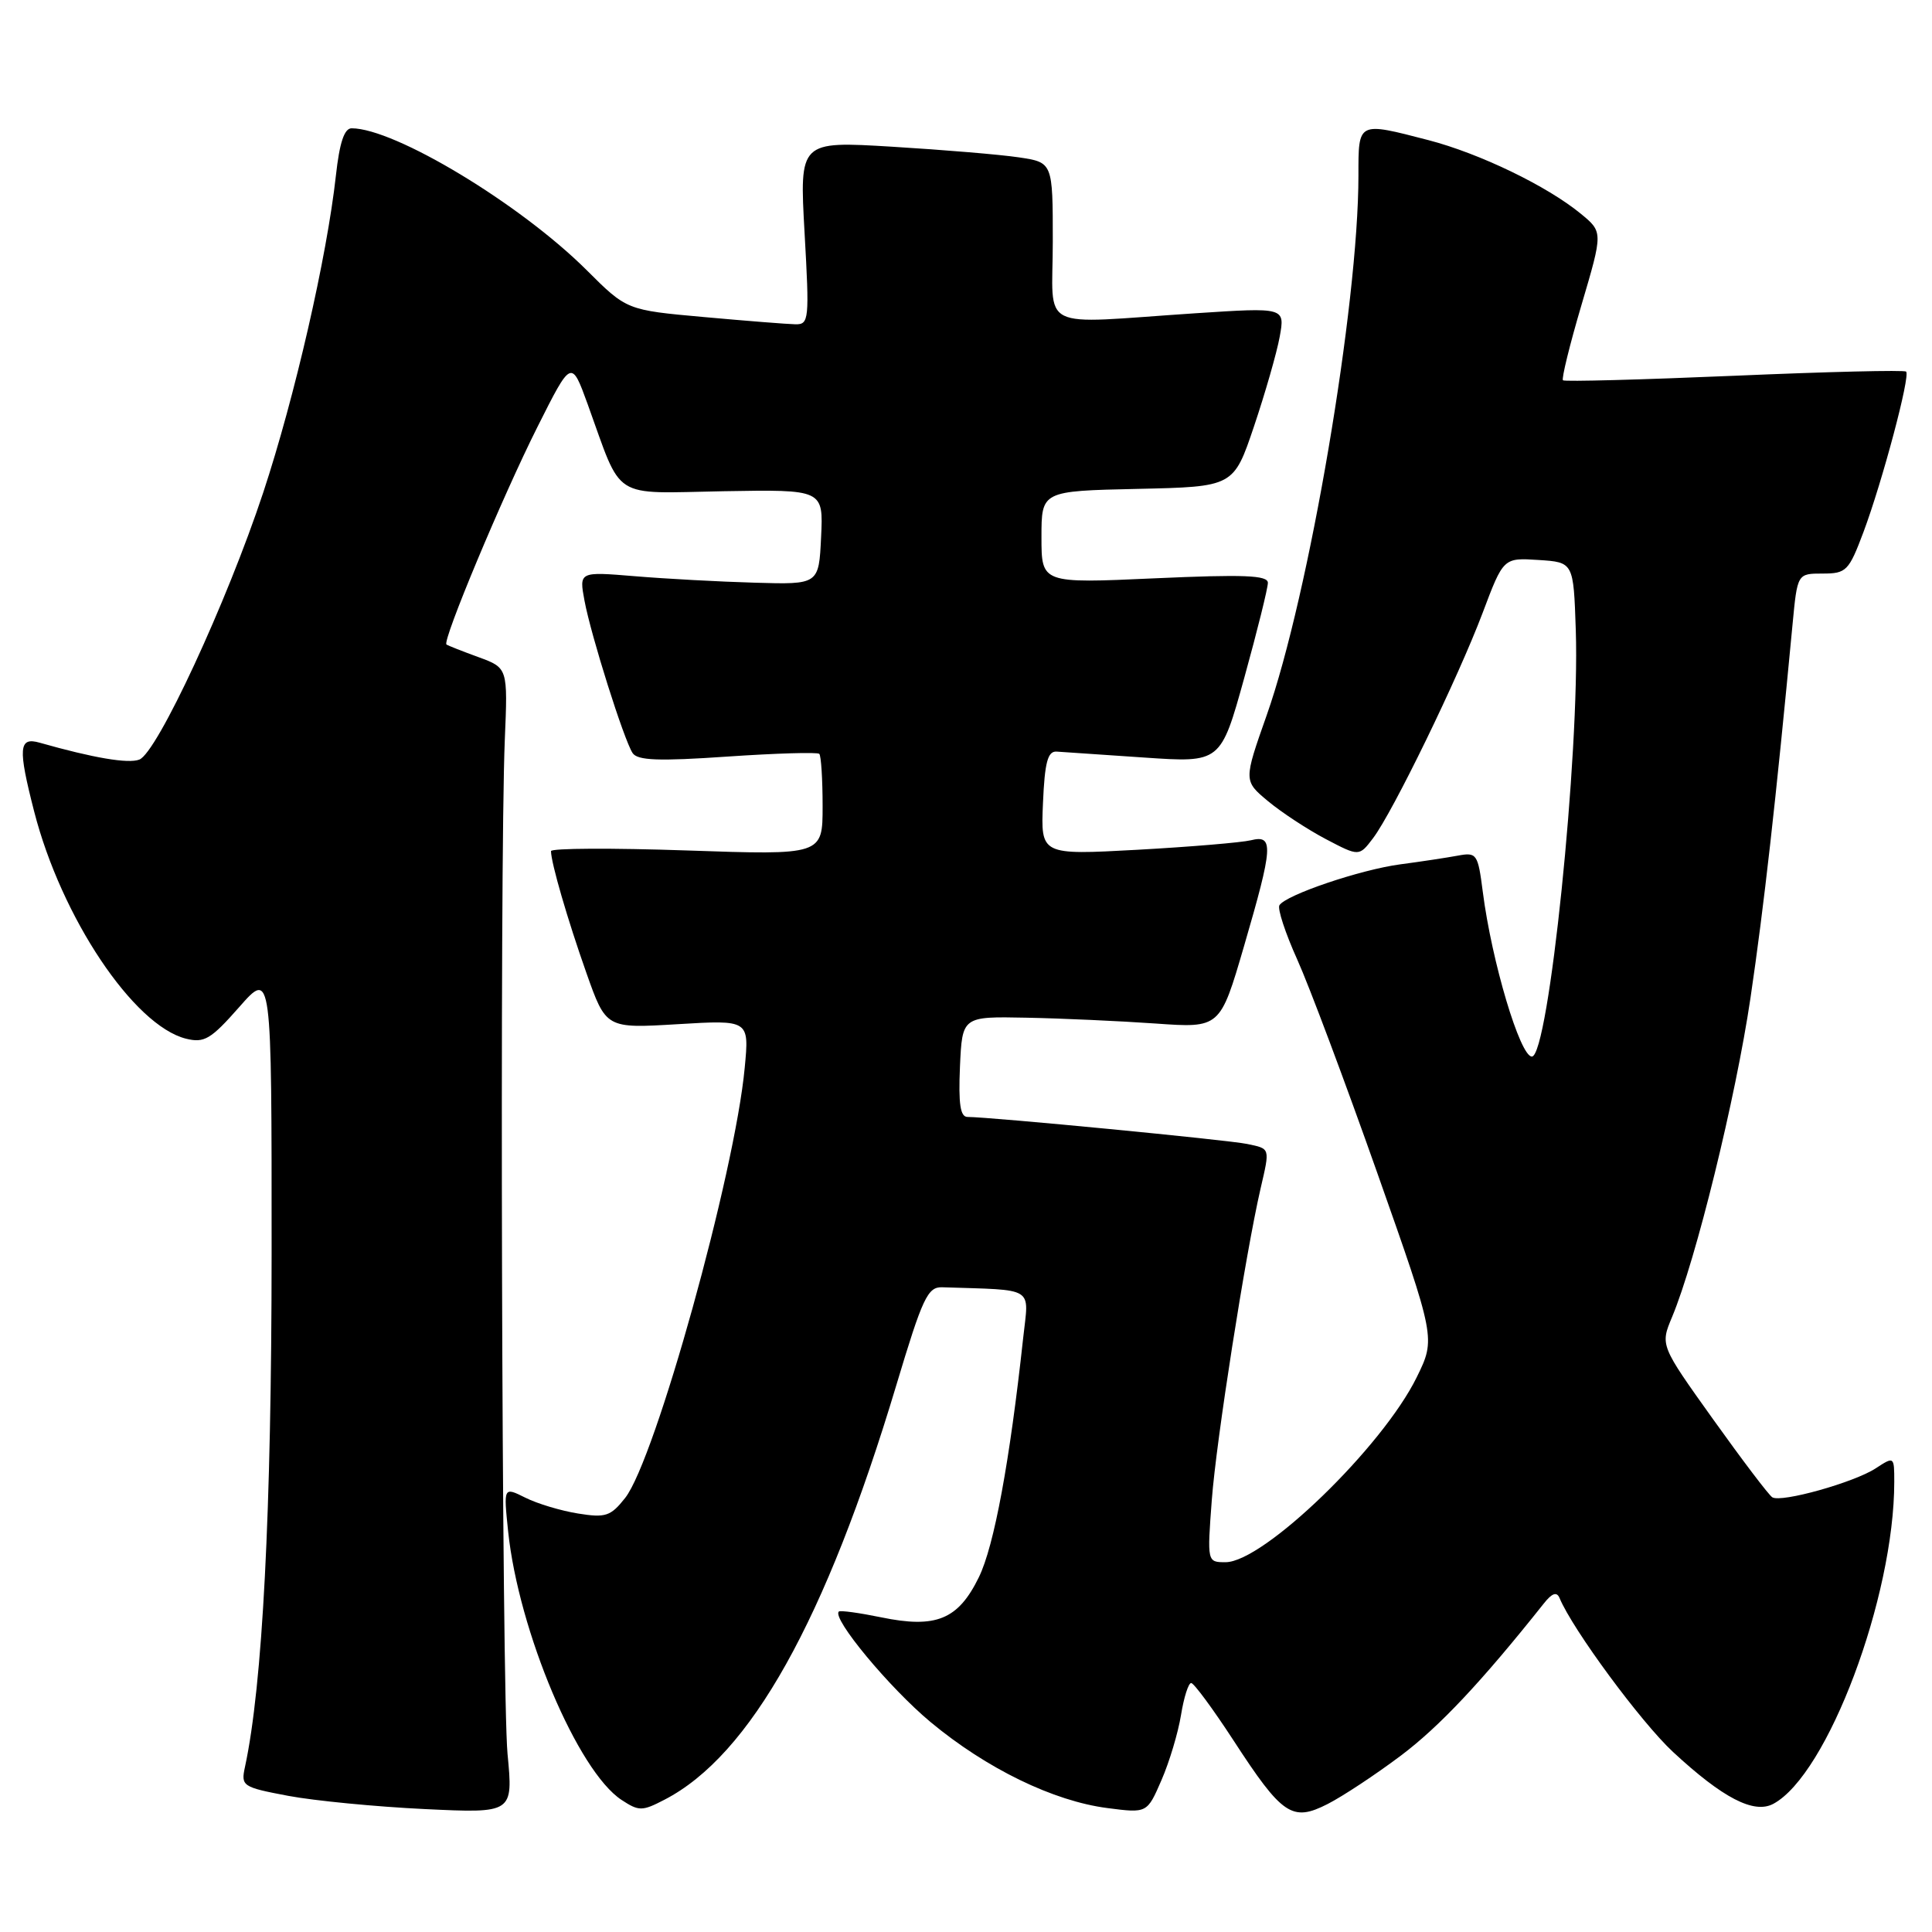 <?xml version="1.0" encoding="UTF-8" standalone="no"?>
<!DOCTYPE svg PUBLIC "-//W3C//DTD SVG 1.1//EN" "http://www.w3.org/Graphics/SVG/1.1/DTD/svg11.dtd" >
<svg xmlns="http://www.w3.org/2000/svg" xmlns:xlink="http://www.w3.org/1999/xlink" version="1.1" viewBox="0 0 256 256">
 <g >
 <path fill="currentColor"
d=" M 185.62 232.63 C 190.74 228.78 196.32 222.84 204.54 212.50 C 205.65 211.09 206.28 210.87 206.65 211.75 C 208.38 215.92 217.45 228.21 221.68 232.14 C 228.28 238.26 232.40 240.39 234.97 239.02 C 242.16 235.17 251.00 211.64 251.00 196.35 C 251.00 192.98 250.98 192.97 248.56 194.55 C 245.70 196.43 236.03 199.14 234.84 198.40 C 234.38 198.12 230.86 193.47 227.00 188.07 C 219.99 178.26 219.99 178.26 221.55 174.53 C 224.72 166.95 229.98 145.53 231.95 132.22 C 233.73 120.16 235.30 106.21 237.52 82.75 C 238.16 76.00 238.16 76.00 241.51 76.00 C 244.65 76.00 244.98 75.66 246.92 70.50 C 249.43 63.78 253.15 49.81 252.57 49.24 C 252.35 49.01 242.11 49.26 229.83 49.79 C 217.55 50.31 207.32 50.59 207.10 50.39 C 206.89 50.20 207.99 45.70 209.56 40.39 C 212.41 30.74 212.41 30.74 209.45 28.31 C 204.98 24.64 196.05 20.33 189.28 18.57 C 179.87 16.13 180.00 16.07 180.00 23.25 C 180.00 40.41 173.46 78.87 167.84 94.78 C 164.78 103.46 164.78 103.46 168.02 106.16 C 169.80 107.64 173.24 109.90 175.67 111.18 C 180.09 113.50 180.09 113.50 181.94 111.06 C 184.55 107.62 193.18 89.88 196.46 81.20 C 199.21 73.90 199.21 73.90 203.86 74.20 C 208.50 74.50 208.50 74.50 208.80 83.50 C 209.34 99.83 205.20 140.00 202.98 140.00 C 201.42 140.00 197.66 127.40 196.48 118.19 C 195.83 113.12 195.68 112.91 193.15 113.38 C 191.69 113.65 188.27 114.17 185.54 114.53 C 180.27 115.23 170.38 118.58 169.53 119.95 C 169.25 120.40 170.31 123.64 171.89 127.14 C 173.47 130.64 178.24 143.37 182.50 155.43 C 190.24 177.36 190.24 177.36 187.73 182.48 C 183.19 191.74 167.42 207.00 162.39 207.00 C 159.96 207.00 159.95 206.99 160.57 198.75 C 161.15 190.93 165.04 166.13 167.03 157.50 C 168.29 152.05 168.34 152.23 165.25 151.58 C 162.75 151.05 131.27 148.01 128.20 148.00 C 127.24 148.00 126.99 146.28 127.20 141.34 C 127.50 134.68 127.50 134.68 136.00 134.85 C 140.68 134.94 148.36 135.29 153.09 135.62 C 161.67 136.23 161.67 136.23 164.84 125.37 C 168.70 112.13 168.80 110.58 165.75 111.34 C 164.51 111.64 157.74 112.21 150.70 112.60 C 137.90 113.30 137.90 113.30 138.20 106.40 C 138.43 101.01 138.83 99.52 140.00 99.59 C 140.82 99.64 146.06 100.00 151.63 100.38 C 161.75 101.07 161.75 101.07 164.88 89.79 C 166.60 83.58 168.00 77.93 168.00 77.23 C 168.00 76.22 164.83 76.10 153.00 76.63 C 138.00 77.31 138.00 77.31 138.00 71.18 C 138.00 65.06 138.00 65.06 150.73 64.78 C 163.46 64.50 163.46 64.50 166.16 56.50 C 167.64 52.10 169.18 46.75 169.57 44.61 C 170.27 40.73 170.27 40.73 158.39 41.51 C 137.16 42.92 139.50 44.09 139.50 32.01 C 139.50 21.52 139.50 21.52 135.00 20.85 C 132.53 20.48 124.97 19.85 118.21 19.44 C 105.93 18.70 105.93 18.70 106.61 30.85 C 107.26 42.37 107.20 43.00 105.40 42.97 C 104.36 42.95 98.90 42.52 93.27 42.01 C 83.04 41.09 83.04 41.09 77.73 35.79 C 68.94 27.03 52.31 17.00 46.59 17.00 C 45.62 17.00 44.99 18.91 44.51 23.25 C 43.31 34.08 39.07 52.57 34.88 65.26 C 30.07 79.80 20.82 99.75 18.46 100.65 C 16.99 101.22 12.37 100.43 5.25 98.41 C 2.48 97.62 2.36 99.09 4.53 107.54 C 8.14 121.58 17.70 135.88 24.64 137.63 C 27.07 138.23 27.93 137.72 31.70 133.44 C 36.00 128.55 36.00 128.55 35.99 166.03 C 35.98 200.37 34.79 223.33 32.46 234.13 C 31.91 236.67 32.12 236.81 38.20 237.96 C 41.66 238.61 49.79 239.40 56.25 239.71 C 68.00 240.27 68.00 240.27 67.25 232.39 C 66.49 224.26 66.19 114.92 66.89 98.00 C 67.29 88.50 67.29 88.50 63.39 87.07 C 61.25 86.29 59.35 85.54 59.16 85.40 C 58.56 84.97 66.60 65.75 71.22 56.56 C 75.71 47.62 75.71 47.62 77.87 53.56 C 82.54 66.45 80.83 65.36 95.87 65.09 C 109.10 64.86 109.10 64.86 108.80 71.16 C 108.50 77.46 108.50 77.46 100.00 77.21 C 95.33 77.08 88.18 76.69 84.11 76.35 C 76.73 75.74 76.73 75.74 77.45 79.60 C 78.32 84.25 82.66 97.99 83.82 99.78 C 84.47 100.77 87.25 100.88 96.39 100.25 C 102.84 99.81 108.32 99.65 108.56 99.89 C 108.80 100.13 109.00 103.25 109.00 106.82 C 109.00 113.31 109.00 113.31 91.00 112.69 C 81.10 112.35 73.00 112.39 73.01 112.78 C 73.02 114.34 75.21 121.87 77.69 128.89 C 80.30 136.28 80.30 136.28 89.79 135.71 C 99.28 135.14 99.28 135.14 98.68 141.47 C 97.38 155.46 86.83 193.40 82.84 198.48 C 80.92 200.91 80.25 201.14 76.60 200.55 C 74.34 200.19 71.20 199.25 69.61 198.45 C 66.72 197.01 66.72 197.01 67.33 202.92 C 68.72 216.15 76.55 234.69 82.36 238.50 C 84.66 240.01 85.09 240.01 88.05 238.47 C 99.43 232.59 109.42 214.71 118.78 183.50 C 122.24 171.97 122.92 170.51 124.84 170.57 C 137.32 170.98 136.33 170.37 135.58 177.25 C 133.80 193.66 131.73 204.86 129.70 209.00 C 126.96 214.61 124.02 215.81 116.74 214.30 C 113.86 213.71 111.34 213.36 111.15 213.54 C 110.20 214.42 117.84 223.63 123.30 228.18 C 130.72 234.35 139.58 238.66 146.75 239.58 C 152.00 240.26 152.00 240.26 153.90 235.88 C 154.95 233.47 156.11 229.59 156.49 227.25 C 156.87 224.91 157.47 223.01 157.84 223.01 C 158.20 223.02 160.71 226.42 163.41 230.56 C 169.91 240.56 171.21 241.44 175.92 239.04 C 177.92 238.02 182.28 235.14 185.62 232.63 Z "/>
</g>
</svg>